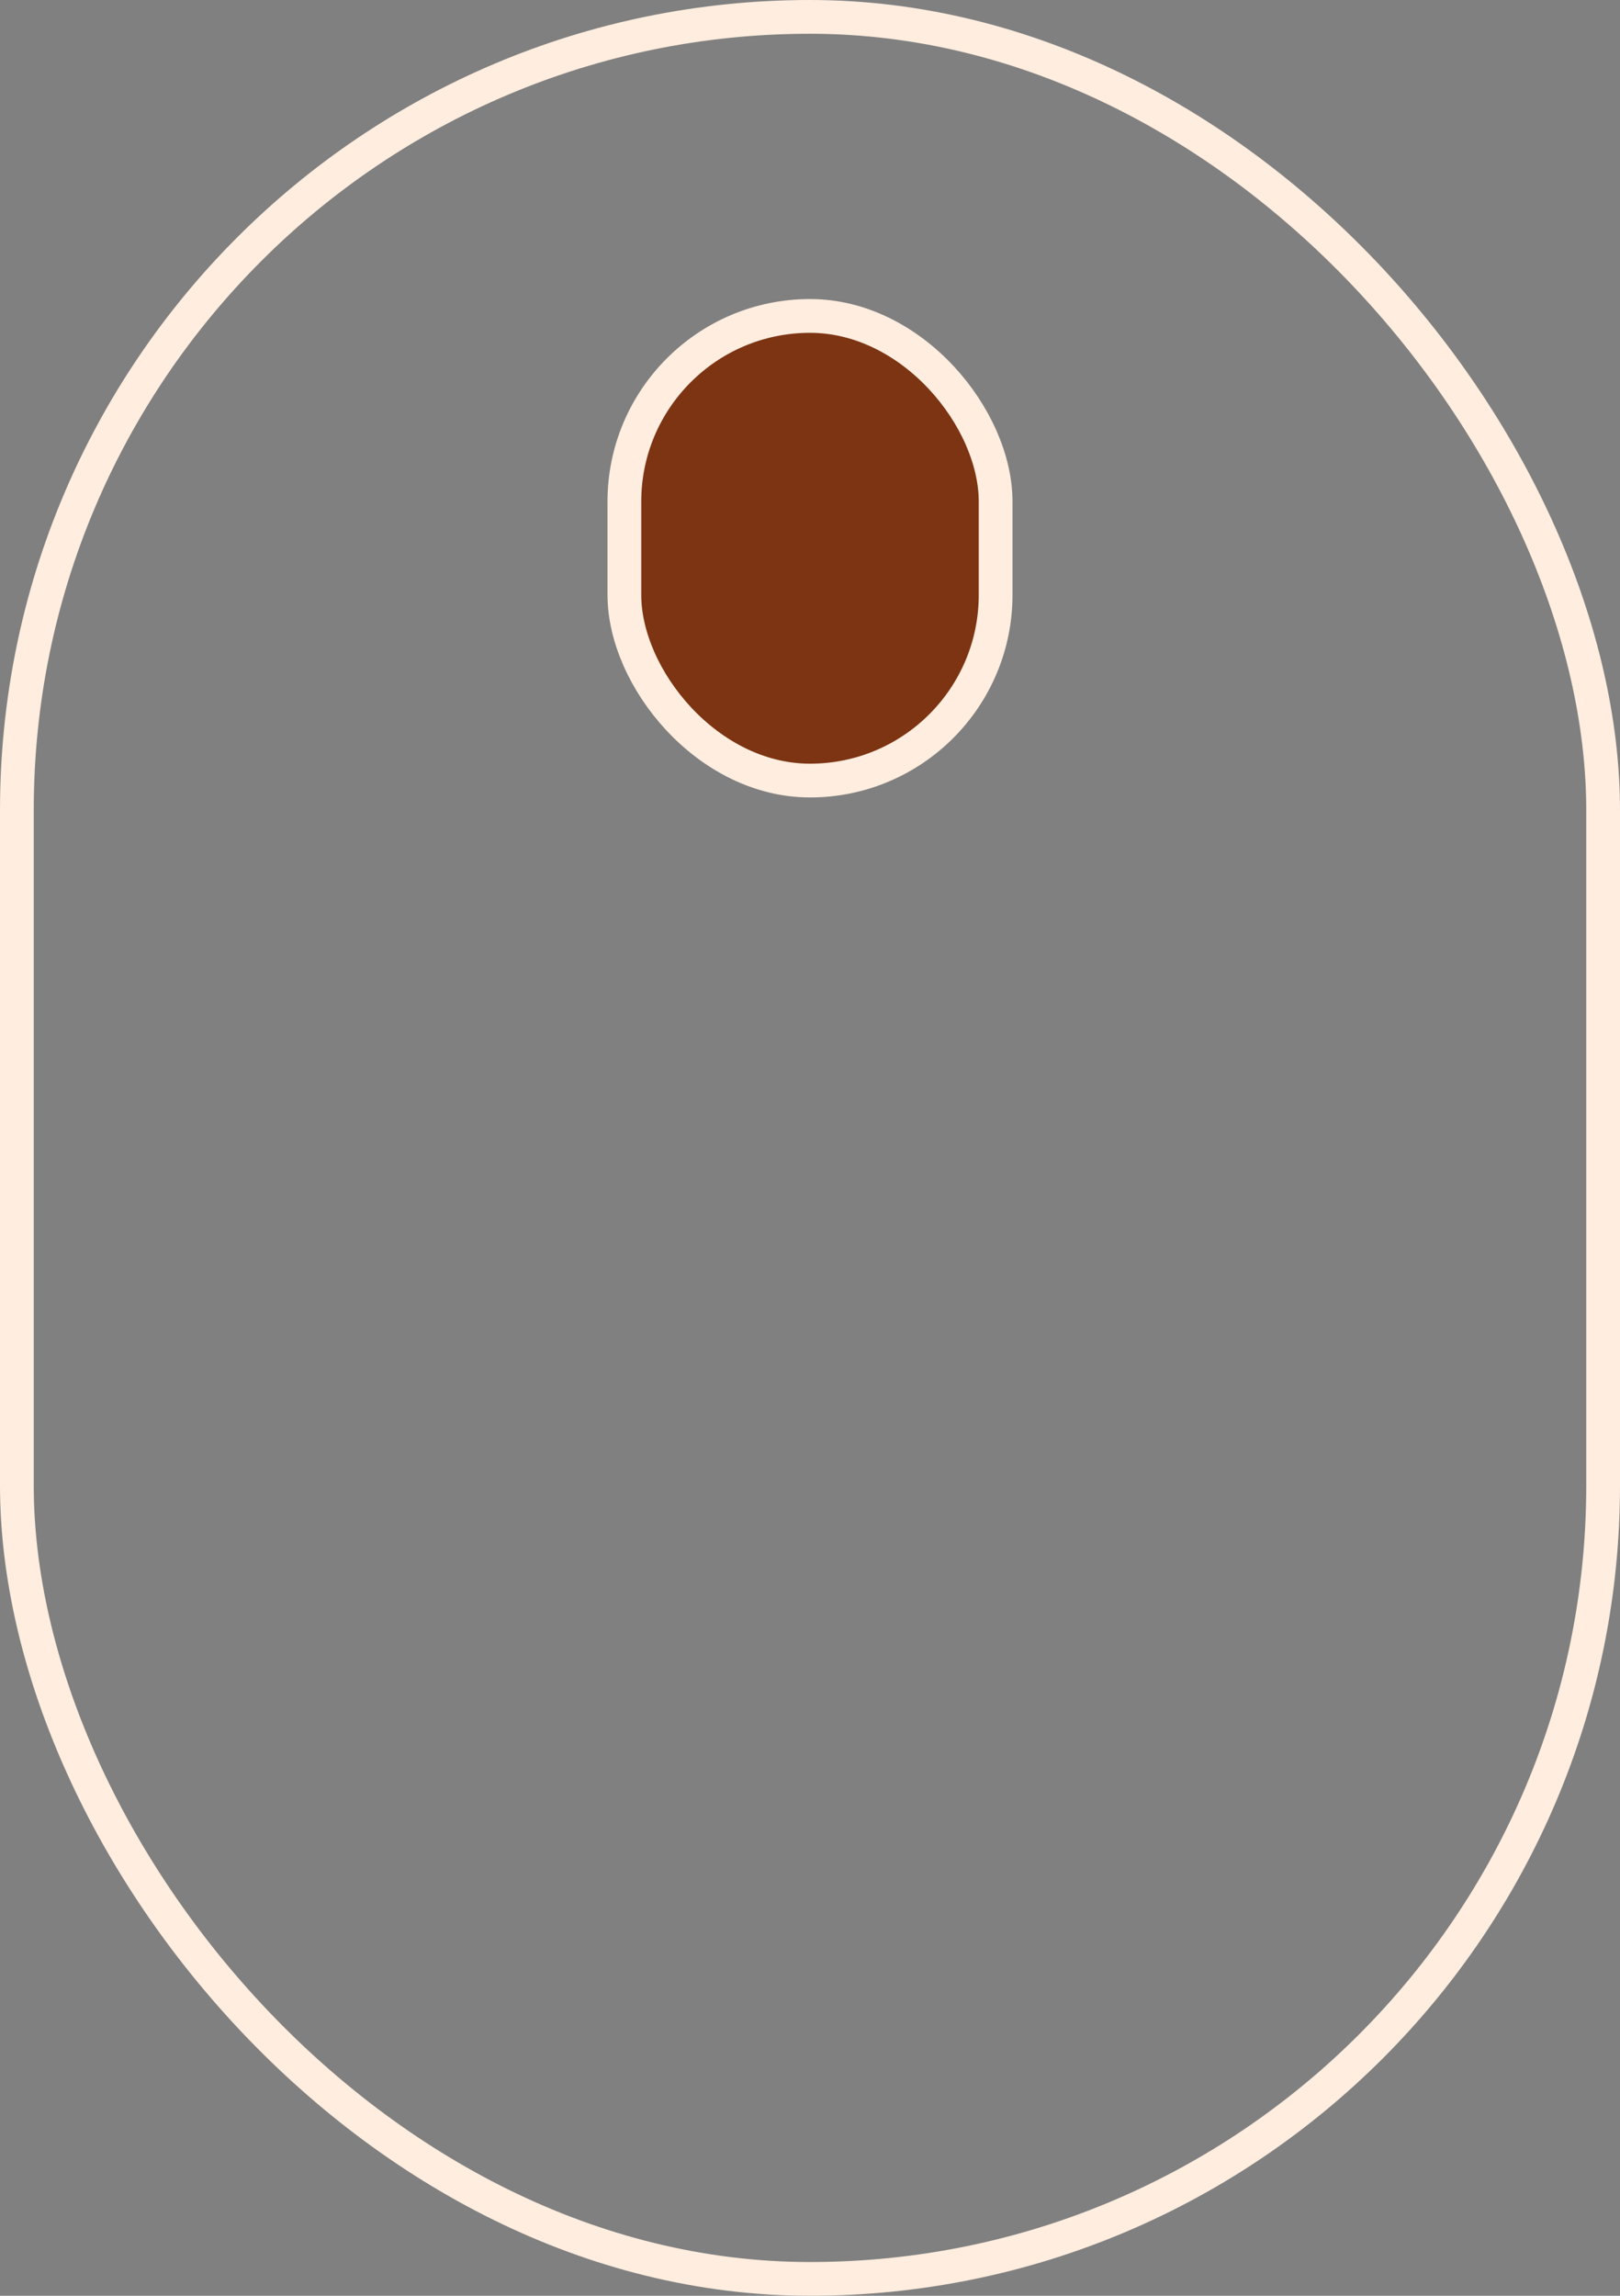 <svg width="24" height="34" viewBox="0 0 24 34" fill="none" xmlns="http://www.w3.org/2000/svg">
<rect x="0" y="0" width="24" height="34" fill="#808080" stroke="none"/>
<g clip-path="url(#clip0_15_205)">
<rect x="9.25" y="4.679" width="5.5" height="6.881" rx="2.75" fill="#7D3412" stroke="#FFEDDF" stroke-width="0.5"/>
<rect x="0.25" y="0.25" width="23.5" height="33.5" rx="11.75" stroke="#FFEDDF" stroke-width="0.5"/>
</g>
<defs>
<clipPath id="clip0_15_205">
<rect width="24" height="34" fill="white"/>
</clipPath>
</defs>
</svg>

